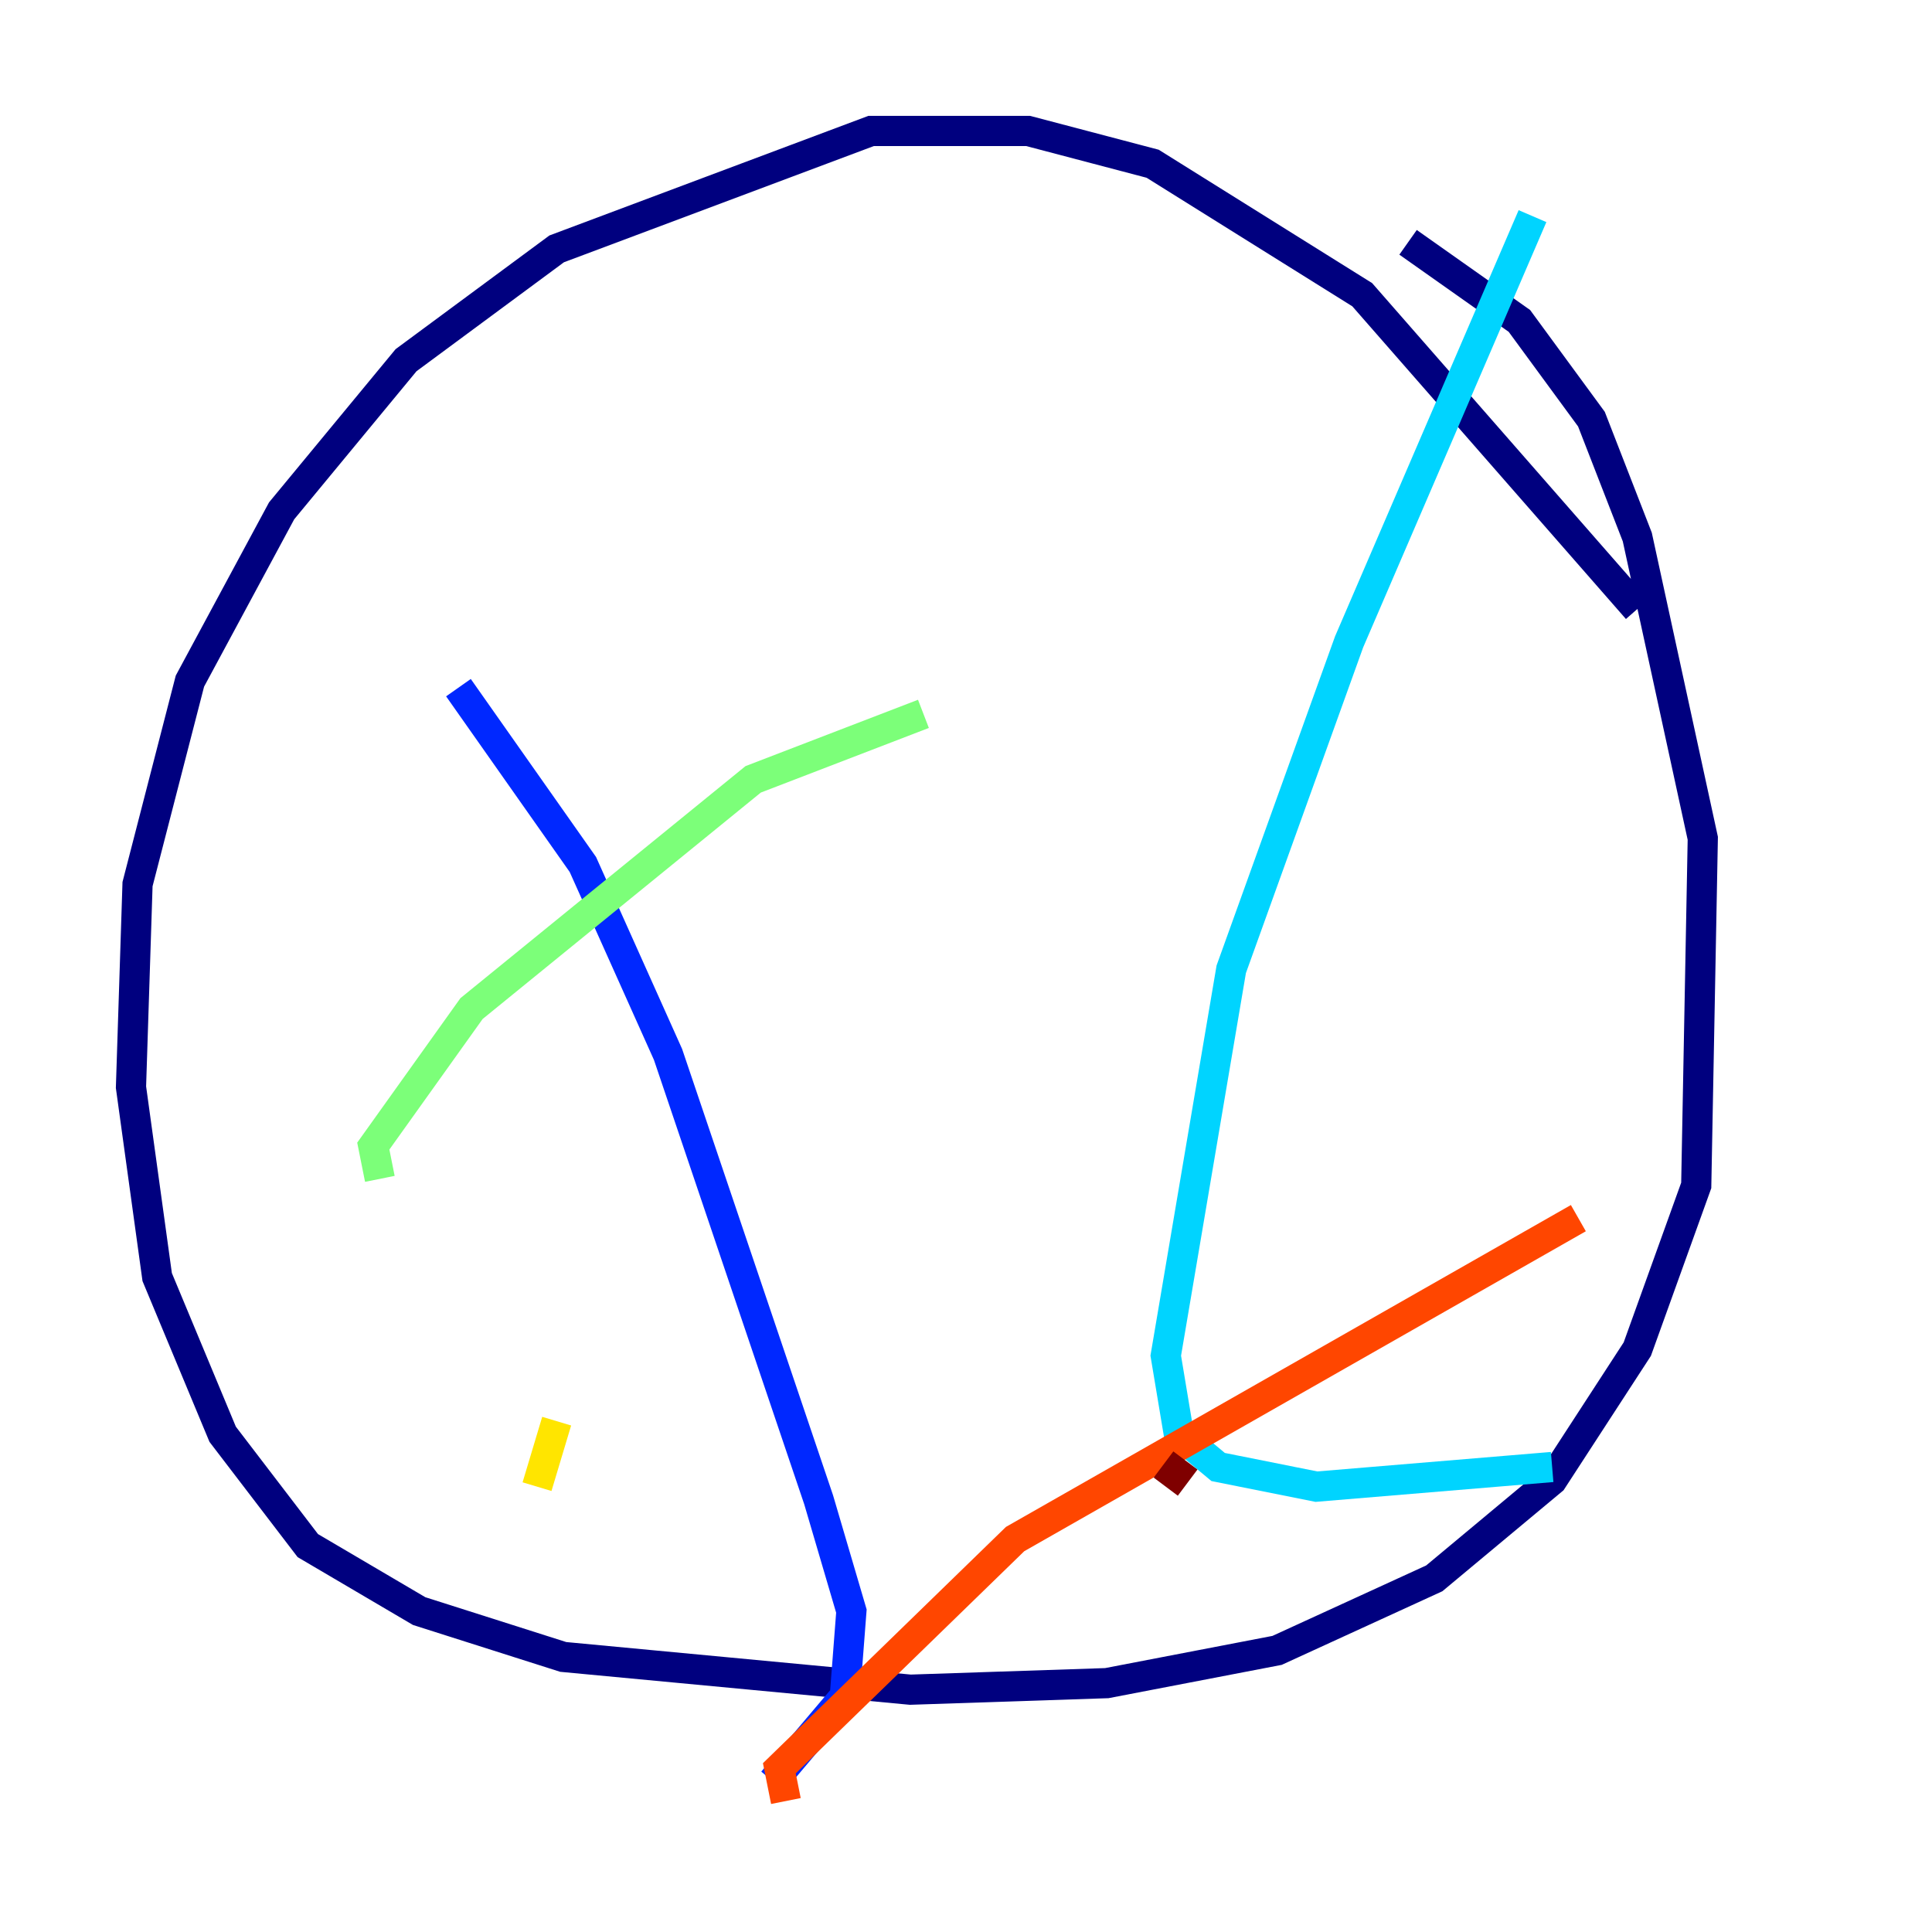<?xml version="1.0" encoding="utf-8" ?>
<svg baseProfile="tiny" height="128" version="1.2" viewBox="0,0,128,128" width="128" xmlns="http://www.w3.org/2000/svg" xmlns:ev="http://www.w3.org/2001/xml-events" xmlns:xlink="http://www.w3.org/1999/xlink"><defs /><polyline fill="none" points="108.475,40.352 90.251,19.525 76.366,10.848 68.122,8.678 57.709,8.678 36.881,16.488 26.902,23.864 18.658,33.844 12.583,45.125 9.112,58.576 8.678,72.027 10.414,84.61 14.752,95.024 20.393,102.4 27.77,106.739 37.315,109.776 60.312,111.946 73.329,111.512 84.61,109.342 95.024,104.57 102.834,98.061 108.475,89.383 112.38,78.536 112.814,55.539 108.475,35.58 105.437,27.77 100.664,21.261 93.288,16.054" stroke="#00007f" stroke-width="2" /><polyline fill="none" points="30.373,45.559 38.617,57.275 44.258,69.858 54.237,99.363 56.407,106.739 55.973,112.38 51.2,118.02" stroke="#0028ff" stroke-width="2" /><polyline fill="none" points="101.532,14.319 89.383,42.522 81.573,64.217 77.234,89.817 78.102,95.024 80.705,97.193 87.214,98.495 102.834,97.193" stroke="#00d4ff" stroke-width="2" /><polyline fill="none" points="25.166,78.102 24.732,75.932 31.241,66.82 49.898,51.634 61.18,47.295" stroke="#7cff79" stroke-width="2" /><polyline fill="none" points="35.58,98.495 36.881,94.156" stroke="#ffe500" stroke-width="2" /><polyline fill="none" points="52.068,119.322 51.634,117.153 67.254,101.966 104.57,80.705" stroke="#ff4600" stroke-width="2" /><polyline fill="none" points="77.234,98.495 78.536,96.759" stroke="#7f0000" stroke-width="2" /></svg>